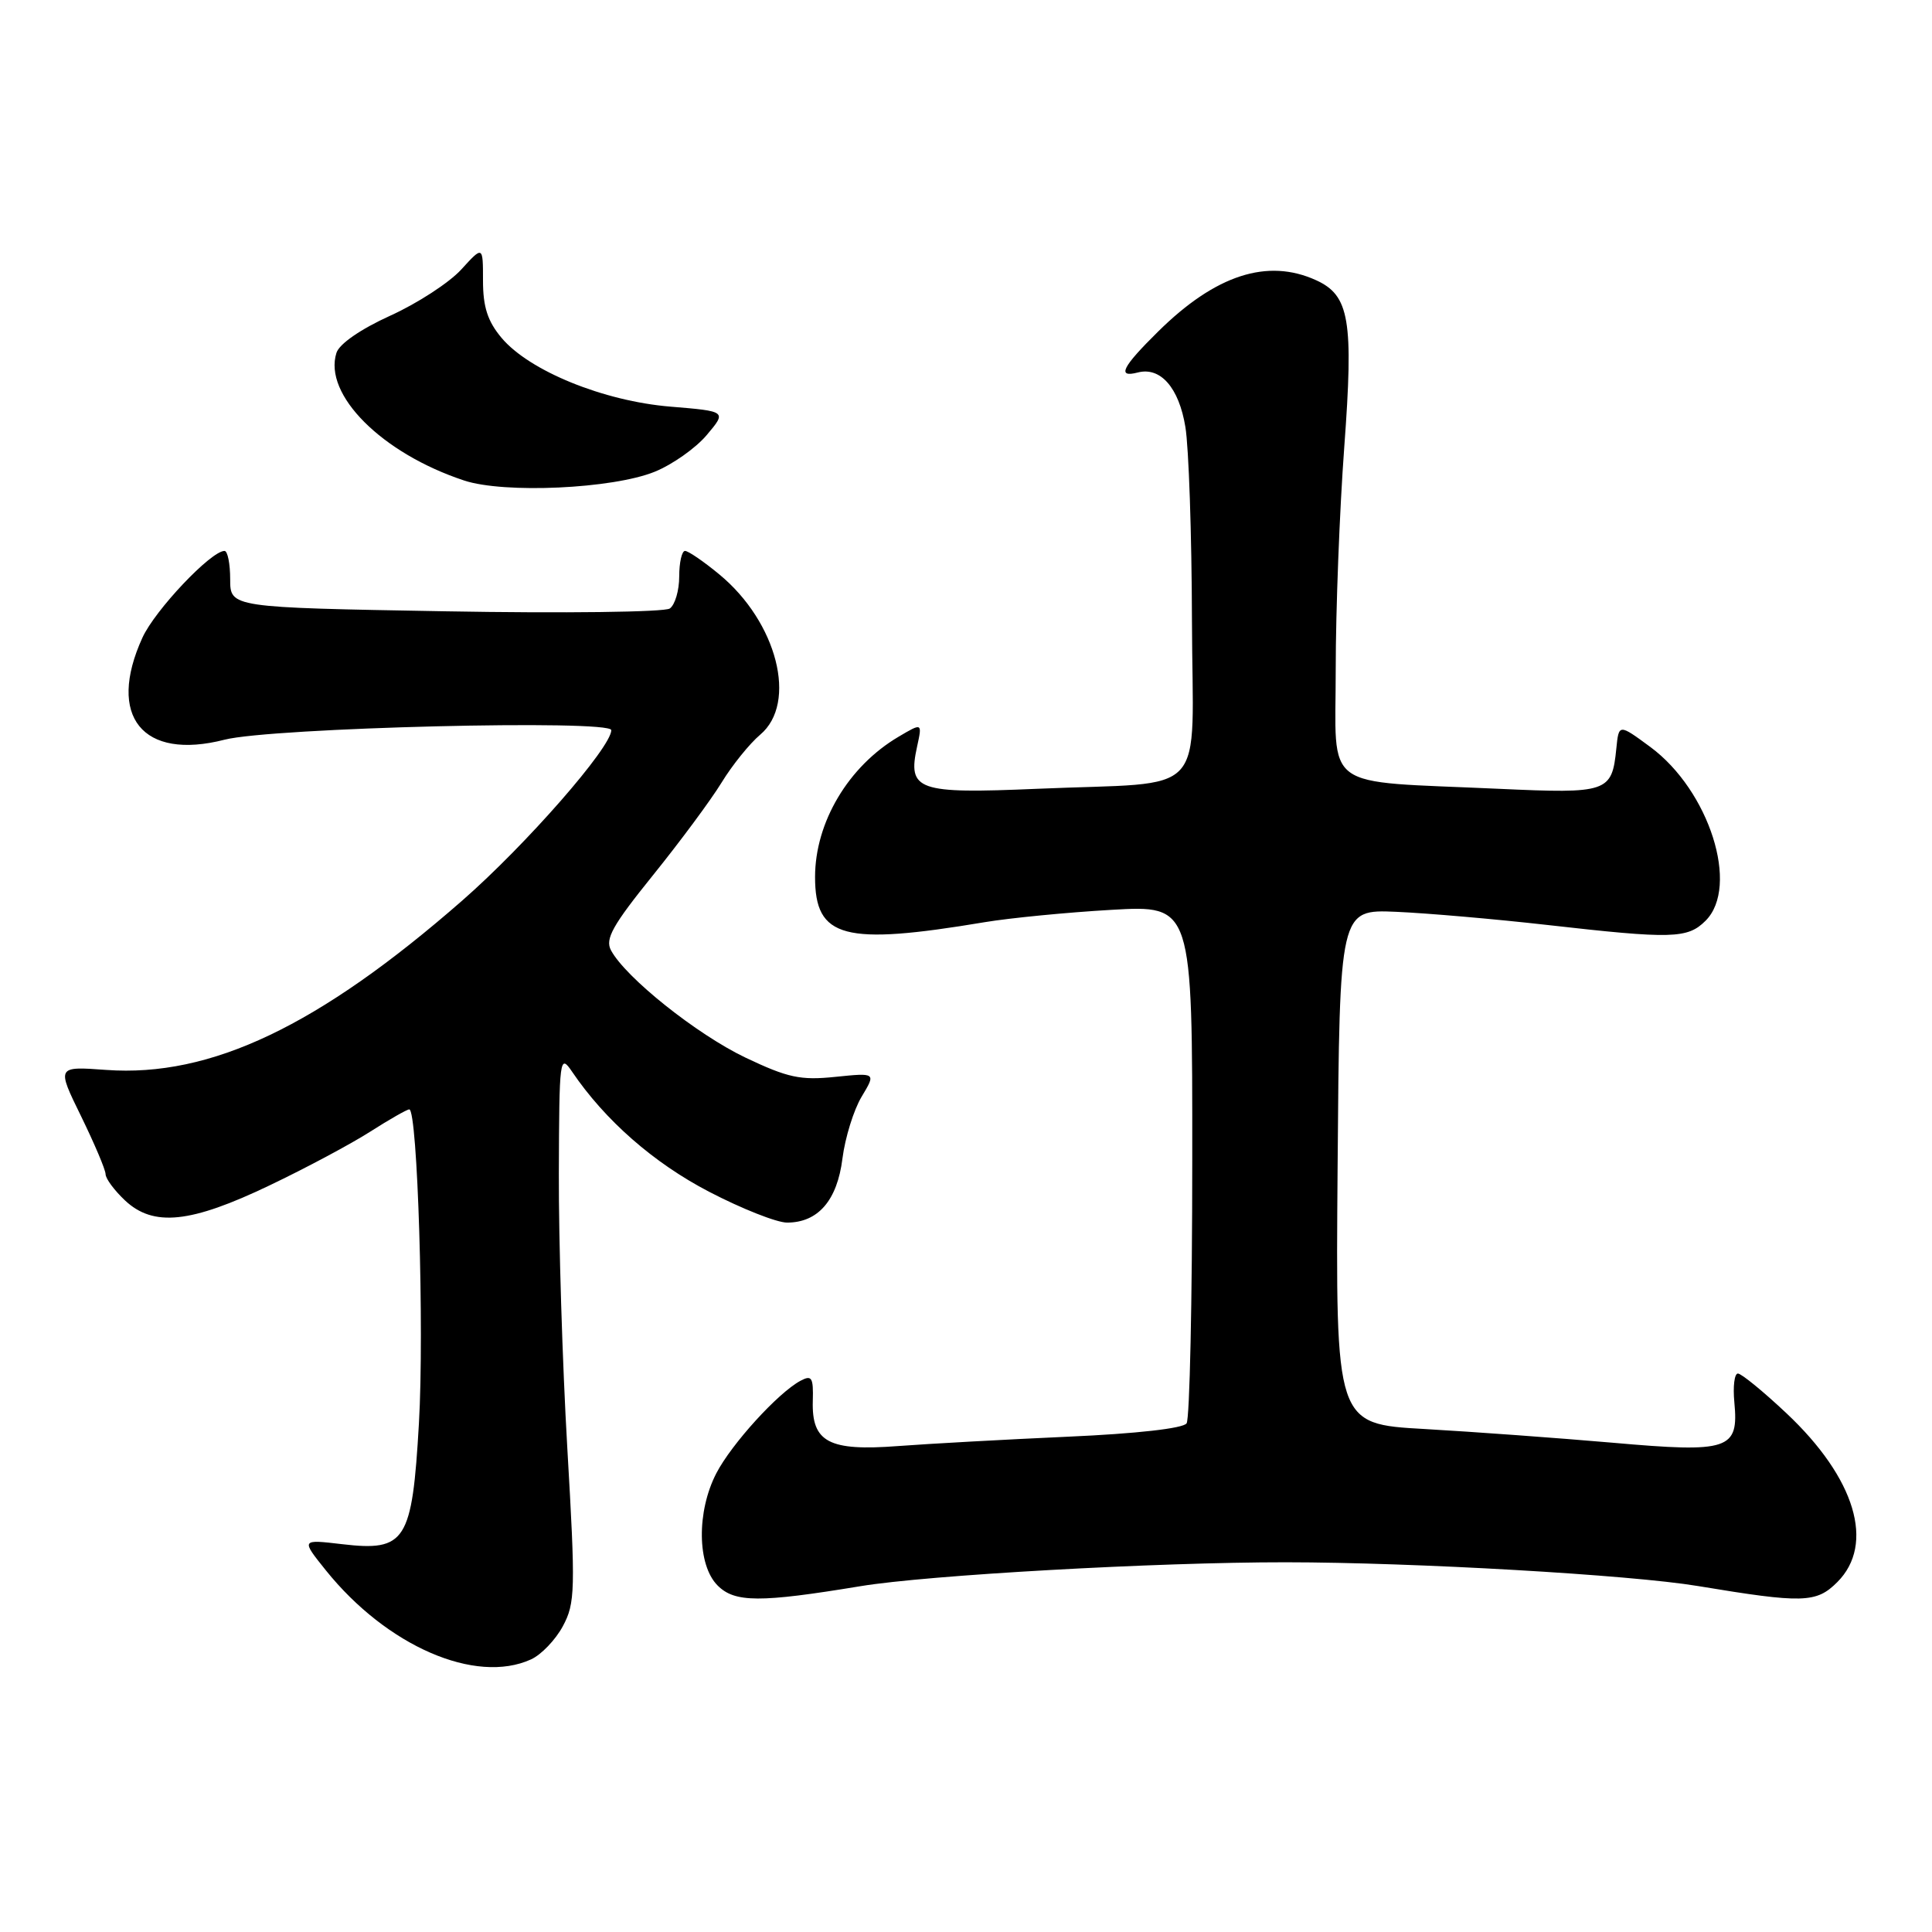 <?xml version="1.0" encoding="UTF-8" standalone="no"?>
<!DOCTYPE svg PUBLIC "-//W3C//DTD SVG 1.1//EN" "http://www.w3.org/Graphics/SVG/1.1/DTD/svg11.dtd" >
<svg xmlns="http://www.w3.org/2000/svg" xmlns:xlink="http://www.w3.org/1999/xlink" version="1.1" viewBox="0 0 256 256">
 <g >
 <path fill="currentColor"
d=" M 70.36 219.88 C 71.71 219.27 73.61 217.29 74.58 215.48 C 76.22 212.43 76.27 210.74 75.17 191.85 C 74.52 180.66 74.02 164.30 74.05 155.50 C 74.10 140.14 74.17 139.60 75.80 142.00 C 80.17 148.45 86.62 154.10 93.97 157.92 C 98.28 160.16 102.92 162.00 104.29 162.00 C 108.40 162.00 110.94 159.06 111.63 153.50 C 111.98 150.75 113.12 147.07 114.17 145.32 C 116.08 142.14 116.08 142.14 110.69 142.69 C 106.06 143.17 104.40 142.81 98.76 140.13 C 92.32 137.05 82.89 129.53 80.96 125.92 C 80.15 124.42 81.17 122.61 86.50 116.00 C 90.09 111.55 94.19 106.02 95.61 103.70 C 97.02 101.39 99.33 98.53 100.73 97.35 C 105.72 93.15 102.98 82.43 95.30 76.10 C 93.23 74.39 91.20 73.00 90.77 73.00 C 90.35 73.00 90.00 74.52 90.00 76.38 C 90.00 78.24 89.44 80.15 88.75 80.63 C 88.06 81.11 74.68 81.28 59.00 81.00 C 30.50 80.50 30.50 80.50 30.50 76.75 C 30.50 74.69 30.16 73.00 29.75 73.00 C 27.96 73.00 20.53 80.85 18.87 84.50 C 14.12 94.91 18.88 100.81 29.77 98.01 C 36.01 96.42 81.00 95.31 81.00 96.75 C 81.00 99.02 69.72 111.92 61.26 119.32 C 42.23 135.96 27.93 142.77 14.07 141.77 C 7.50 141.29 7.50 141.29 10.74 147.90 C 12.51 151.53 13.98 154.98 13.99 155.58 C 13.99 156.17 15.15 157.73 16.56 159.06 C 20.33 162.60 25.25 162.09 35.74 157.06 C 40.56 154.76 46.56 151.55 49.09 149.93 C 51.61 148.32 53.93 147.00 54.23 147.00 C 55.33 147.00 56.23 176.21 55.51 188.60 C 54.61 204.26 53.76 205.60 45.32 204.61 C 39.88 203.97 39.88 203.97 43.18 208.08 C 51.25 218.12 63.01 223.23 70.36 219.88 Z  M 114.00 210.18 C 122.93 208.70 153.25 207.00 170.36 207.01 C 187.41 207.02 216.05 208.67 225.00 210.16 C 238.92 212.47 240.67 212.42 243.45 209.64 C 248.49 204.60 245.85 195.85 236.70 187.25 C 233.63 184.36 230.74 182.00 230.28 182.00 C 229.82 182.00 229.61 183.71 229.81 185.81 C 230.41 192.10 229.13 192.53 213.70 191.17 C 206.44 190.54 195.21 189.72 188.74 189.35 C 176.97 188.69 176.97 188.69 177.24 154.60 C 177.50 120.50 177.50 120.50 185.00 120.82 C 189.12 121.00 198.12 121.78 205.00 122.56 C 221.57 124.44 223.61 124.39 226.00 122.00 C 230.54 117.46 226.49 104.75 218.68 98.98 C 214.50 95.90 214.50 95.90 214.17 99.20 C 213.59 104.99 213.04 105.18 198.58 104.52 C 174.80 103.43 177.00 105.05 176.99 88.69 C 176.99 80.88 177.50 67.64 178.12 59.26 C 179.37 42.41 178.82 39.15 174.39 37.13 C 167.94 34.19 161.07 36.42 153.48 43.91 C 148.68 48.64 147.96 50.08 150.75 49.36 C 153.77 48.57 156.22 51.37 157.07 56.58 C 157.52 59.29 157.91 70.82 157.94 82.20 C 158.01 106.26 160.53 103.52 137.42 104.52 C 121.53 105.20 120.24 104.75 121.52 98.92 C 122.21 95.76 122.21 95.76 119.05 97.63 C 112.41 101.55 108.00 108.97 108.00 116.21 C 108.00 124.31 111.79 125.32 130.50 122.19 C 133.80 121.64 141.34 120.90 147.25 120.56 C 158.00 119.94 158.00 119.94 157.98 153.72 C 157.98 172.30 157.64 188.00 157.23 188.60 C 156.79 189.27 150.58 189.97 141.50 190.37 C 133.25 190.74 123.12 191.30 119.00 191.61 C 109.83 192.31 107.54 191.10 107.70 185.63 C 107.79 182.52 107.57 182.16 106.07 182.96 C 103.10 184.55 96.94 191.32 94.92 195.21 C 92.29 200.29 92.37 207.37 95.09 210.09 C 97.36 212.36 100.67 212.38 114.00 210.18 Z  M 86.75 62.51 C 89.09 61.56 92.20 59.37 93.65 57.64 C 96.30 54.50 96.30 54.50 88.82 53.88 C 79.98 53.15 70.14 49.15 66.46 44.77 C 64.62 42.58 64.00 40.68 64.00 37.20 C 64.00 32.55 64.00 32.55 61.11 35.72 C 59.52 37.46 55.29 40.21 51.71 41.83 C 47.79 43.61 44.95 45.57 44.58 46.76 C 42.82 52.29 50.61 60.07 61.50 63.67 C 66.82 65.43 81.18 64.77 86.75 62.51 Z "/>
</g>
</svg>